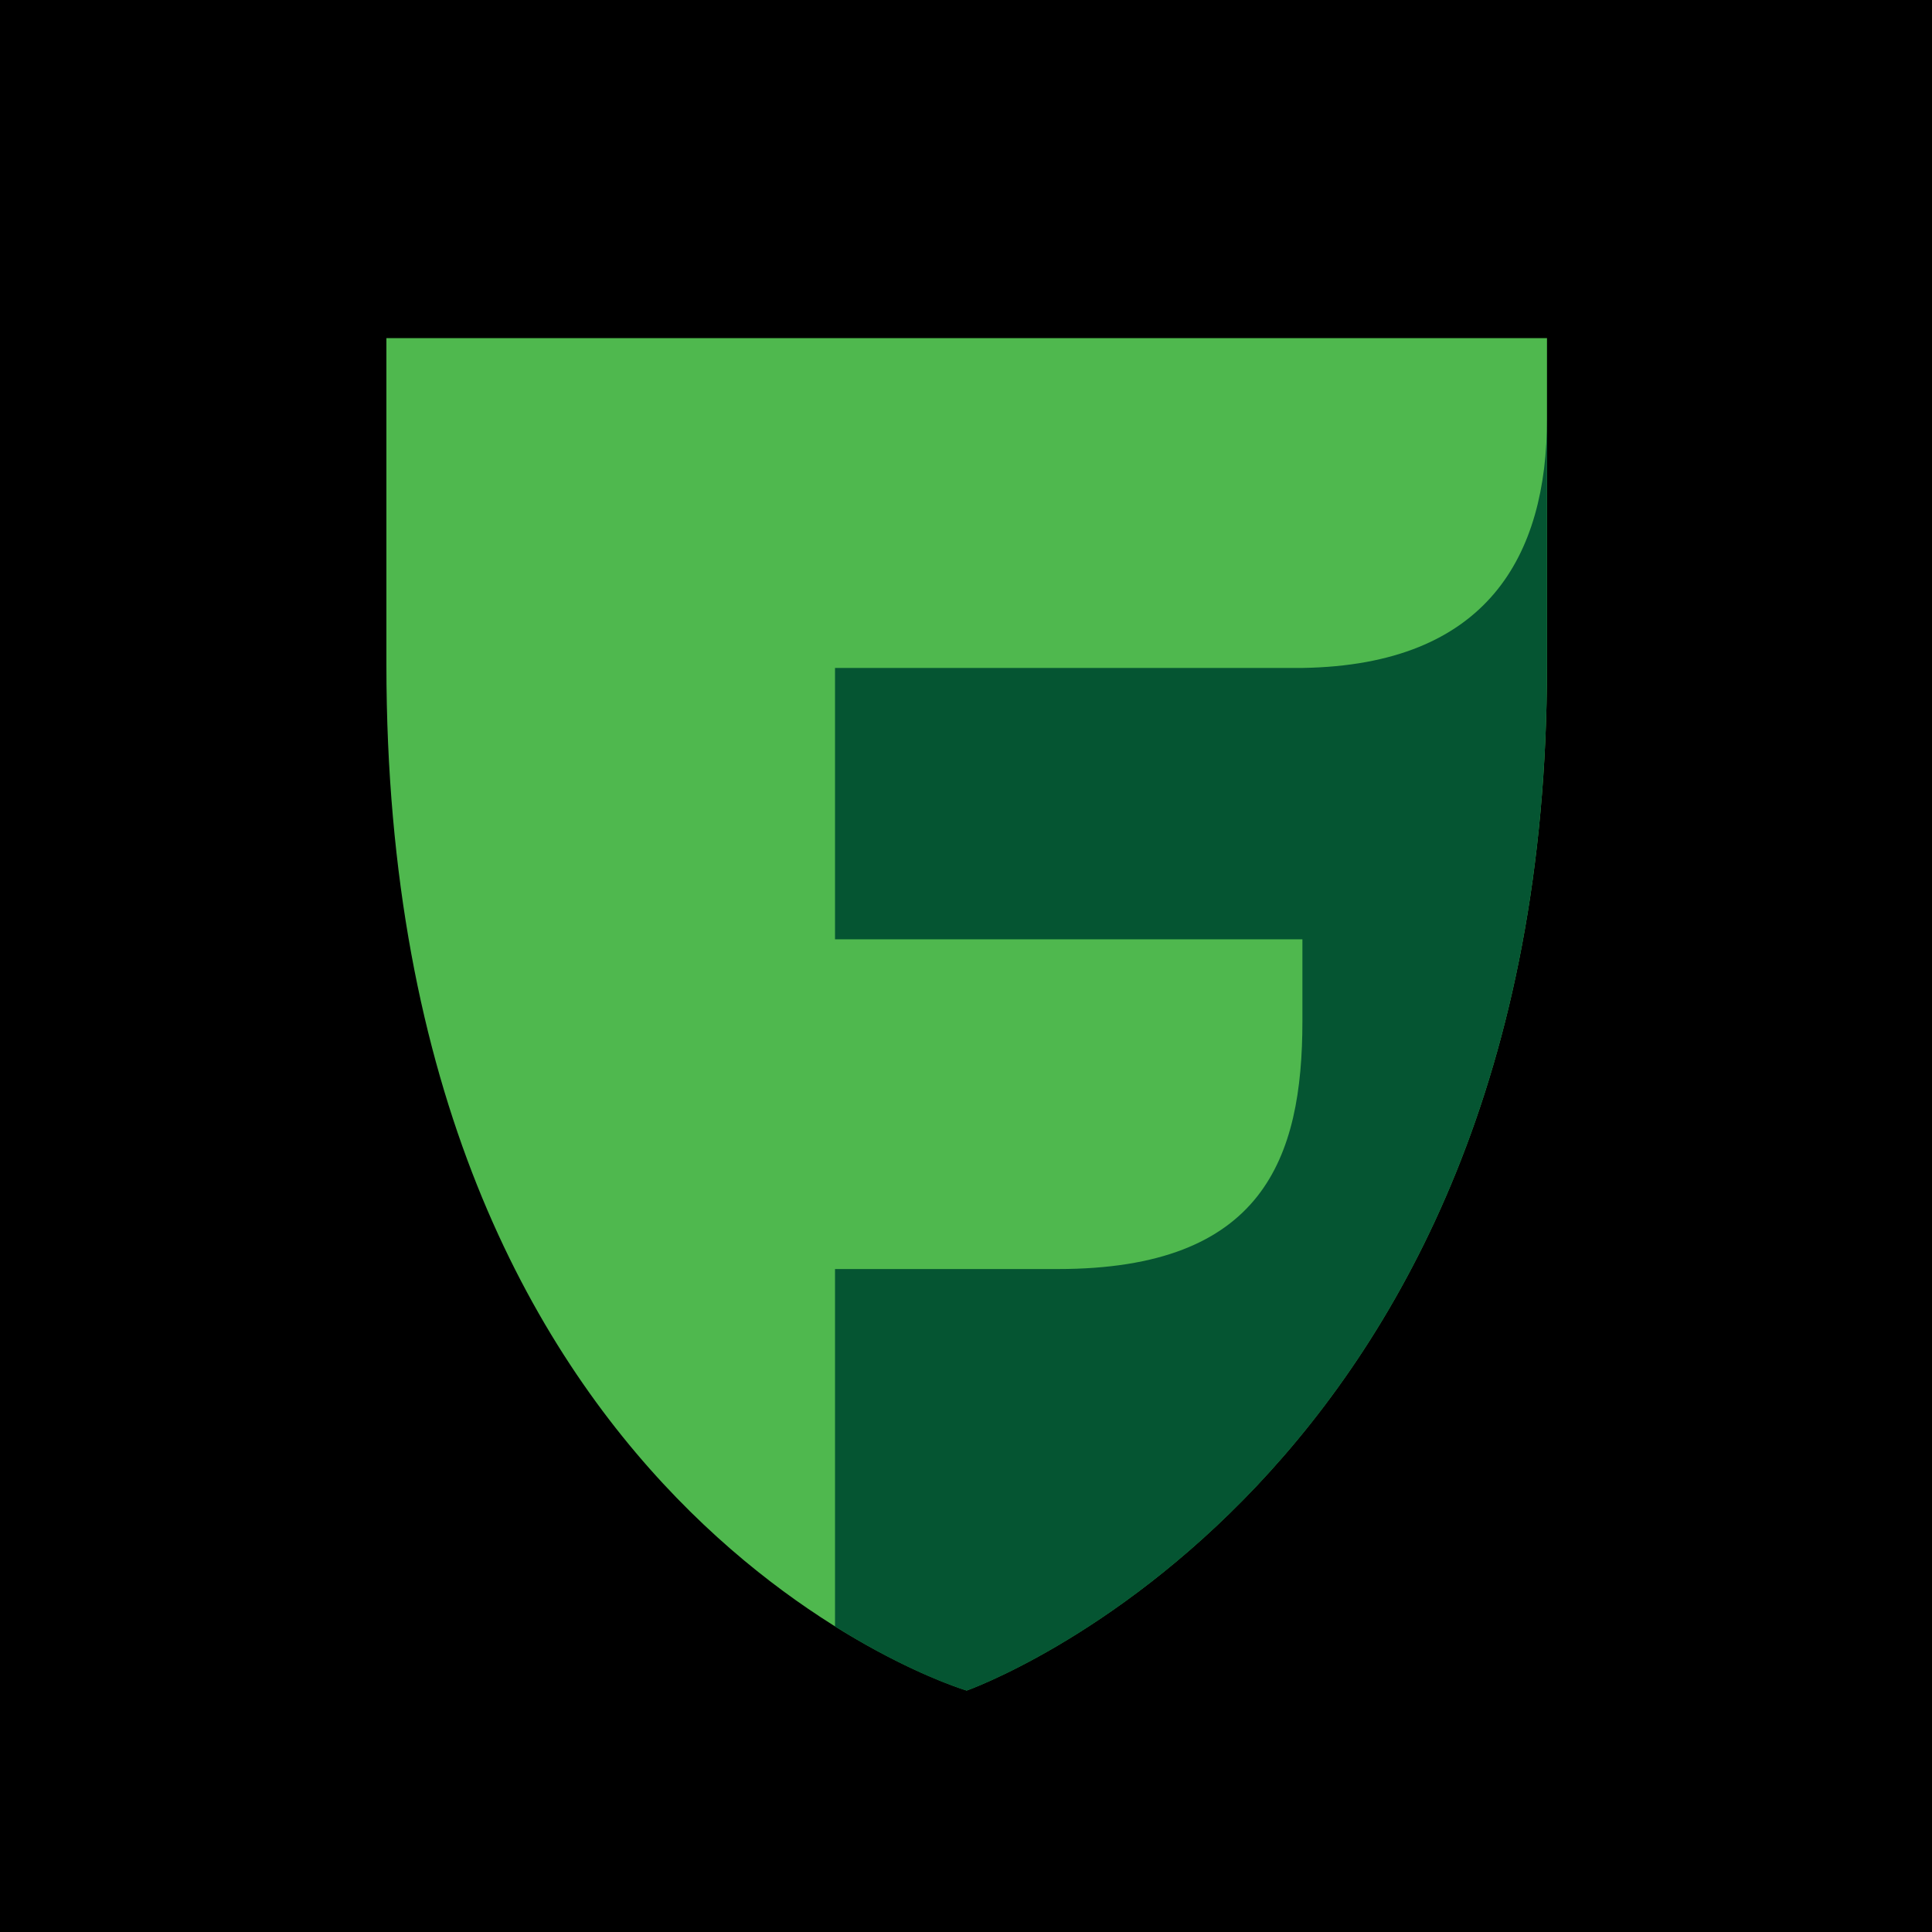 <svg xmlns="http://www.w3.org/2000/svg" viewBox="0 0 40 40">
	<path class="bg-logo" fill="#000" d="M0 0h40v40H0z"/>
	<path fill="#4FB84E" d="M20.014 35S8 31.436 8 13.766V7h24.029v6.766C32.029 30.771 20.014 35 20.014 35Z"/>
	<path fill="#055532" d="M26.965 13.829h-9.677v5.618h9.677v1.692c0 2.839-.809 5.135-5.063 5.135h-4.614v7.4c1.588.997 2.727 1.329 2.727 1.329S32.029 30.774 32.029 13.769V8.664c0 2.839-1.228 5.105-5.064 5.165Z"/>
</svg>
